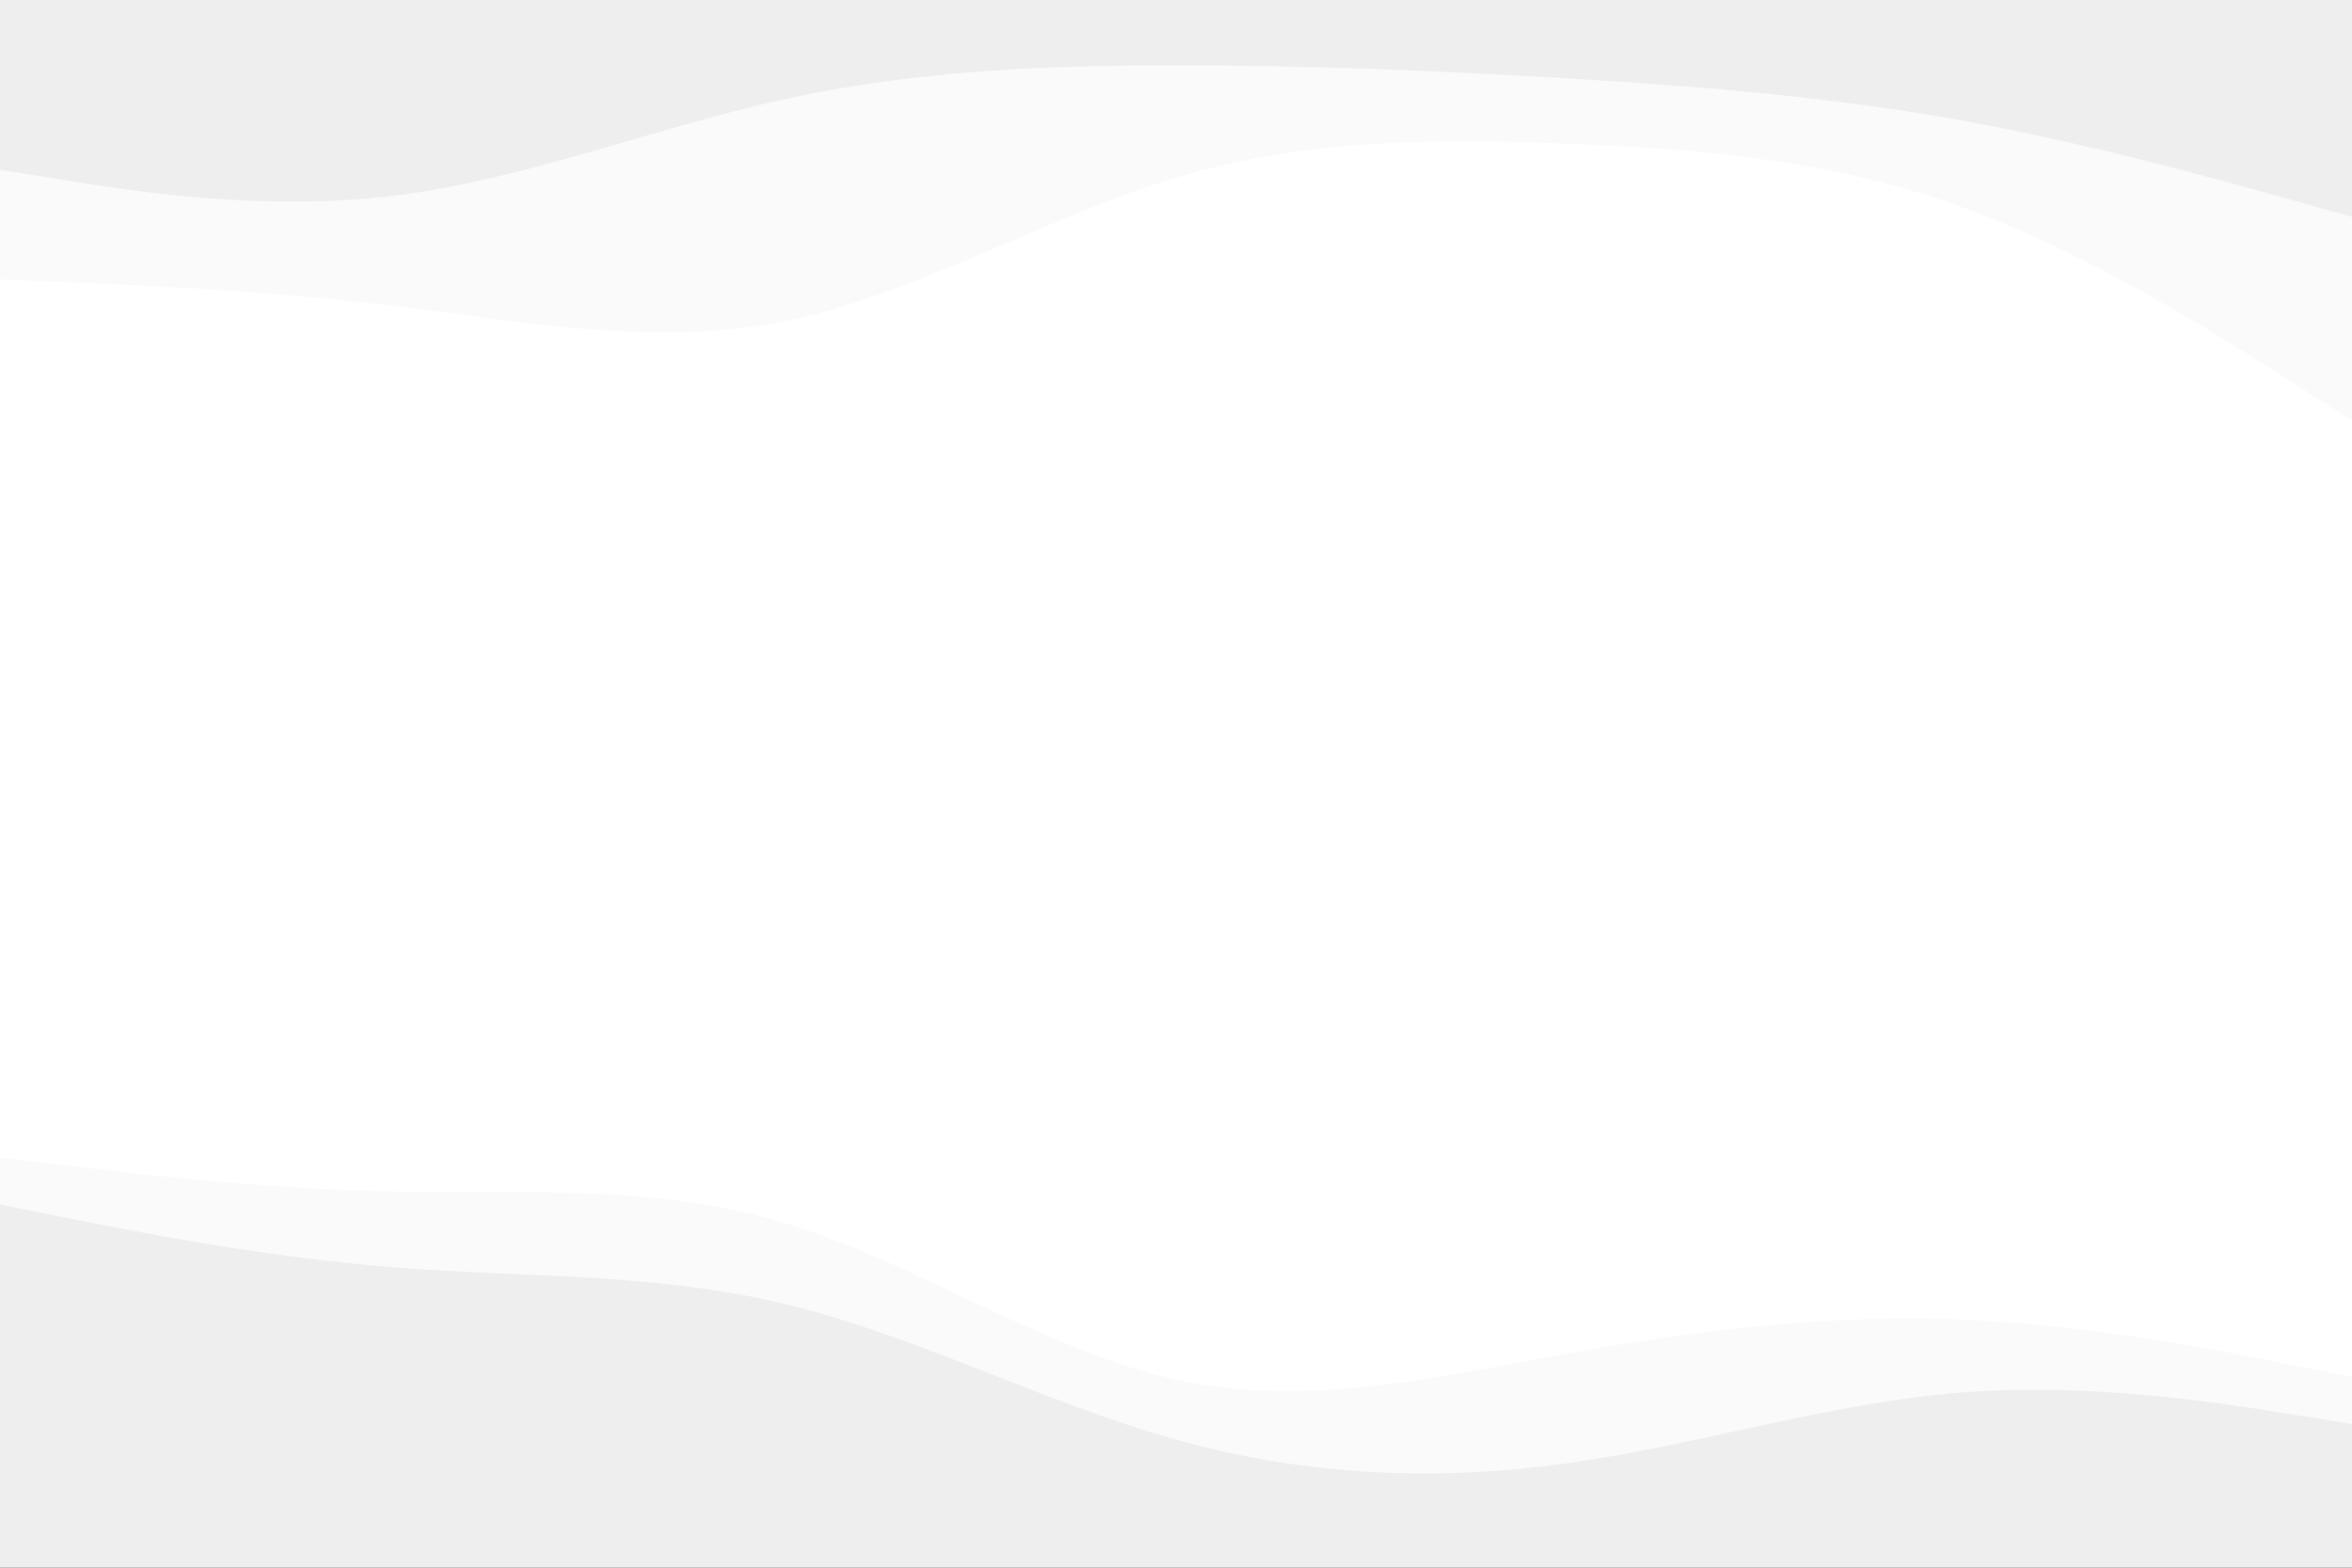 <svg id="visual" viewBox="0 0 900 600" width="900" height="600" xmlns="http://www.w3.org/2000/svg" xmlns:xlink="http://www.w3.org/1999/xlink" version="1.1"><rect x="0" y="0" width="900" height="600" fill="#333333" stroke="none"/><path d="M0 67L25 71C50 75 100 83 150 77C200 71 250 51 300 40C350 29 400 27 450 27C500 27 550 29 600 32C650 35 700 39 750 48C800 57 850 71 875 78L900 85L900 0L875 0C850 0 800 0 750 0C700 0 650 0 600 0C550 0 500 0 450 0C400 0 350 0 300 0C250 0 200 0 150 0C100 0 50 0 25 0L0 0Z" fill="#eeeeee"></path><path d="M0 109L25 110C50 111 100 113 150 119C200 125 250 135 300 125C350 115 400 85 450 70C500 55 550 55 600 57C650 59 700 63 750 81C800 99 850 131 875 147L900 163L900 83L875 76C850 69 800 55 750 46C700 37 650 33 600 30C550 27 500 25 450 25C400 25 350 27 300 38C250 49 200 69 150 75C100 81 50 73 25 69L0 65Z" fill="#fafafa"></path><path d="M0 277L25 274C50 271 100 265 150 269C200 273 250 287 300 290C350 293 400 285 450 273C500 261 550 245 600 228C650 211 700 193 750 203C800 213 850 251 875 270L900 289L900 161L875 145C850 129 800 97 750 79C700 61 650 57 600 55C550 53 500 53 450 68C400 83 350 113 300 123C250 133 200 123 150 117C100 111 50 109 25 108L0 107Z" fill="#ffffff"></path><path d="M0 349L25 351C50 353 100 357 150 367C200 377 250 393 300 406C350 419 400 429 450 443C500 457 550 475 600 471C650 467 700 441 750 432C800 423 850 431 875 435L900 439L900 287L875 268C850 249 800 211 750 201C700 191 650 209 600 226C550 243 500 259 450 271C400 283 350 291 300 288C250 285 200 271 150 267C100 263 50 269 25 272L0 275Z" fill="#ffffff"></path><path d="M0 397L25 401C50 405 100 413 150 420C200 427 250 433 300 442C350 451 400 463 450 474C500 485 550 495 600 490C650 485 700 465 750 457C800 449 850 453 875 455L900 457L900 437L875 433C850 429 800 421 750 430C700 439 650 465 600 469C550 473 500 455 450 441C400 427 350 417 300 404C250 391 200 375 150 365C100 355 50 351 25 349L0 347Z" fill="#ffffff"></path><path d="M0 445L25 448C50 451 100 457 150 458C200 459 250 455 300 470C350 485 400 519 450 530C500 541 550 529 600 520C650 511 700 505 750 507C800 509 850 519 875 524L900 529L900 455L875 453C850 451 800 447 750 455C700 463 650 483 600 488C550 493 500 483 450 472C400 461 350 449 300 440C250 431 200 425 150 418C100 411 50 403 25 399L0 395Z" fill="#ffffff"></path><path d="M0 463L25 468C50 473 100 483 150 487C200 491 250 489 300 501C350 513 400 539 450 553C500 567 550 569 600 562C650 555 700 539 750 535C800 531 850 539 875 543L900 547L900 527L875 522C850 517 800 507 750 505C700 503 650 509 600 518C550 527 500 539 450 528C400 517 350 483 300 468C250 453 200 457 150 456C100 455 50 449 25 446L0 443Z" fill="#fafafa"></path><path d="M0 601L25 601C50 601 100 601 150 601C200 601 250 601 300 601C350 601 400 601 450 601C500 601 550 601 600 601C650 601 700 601 750 601C800 601 850 601 875 601L900 601L900 545L875 541C850 537 800 529 750 533C700 537 650 553 600 560C550 567 500 565 450 551C400 537 350 511 300 499C250 487 200 489 150 485C100 481 50 471 25 466L0 461Z" fill="#eeeeee"></path></svg>